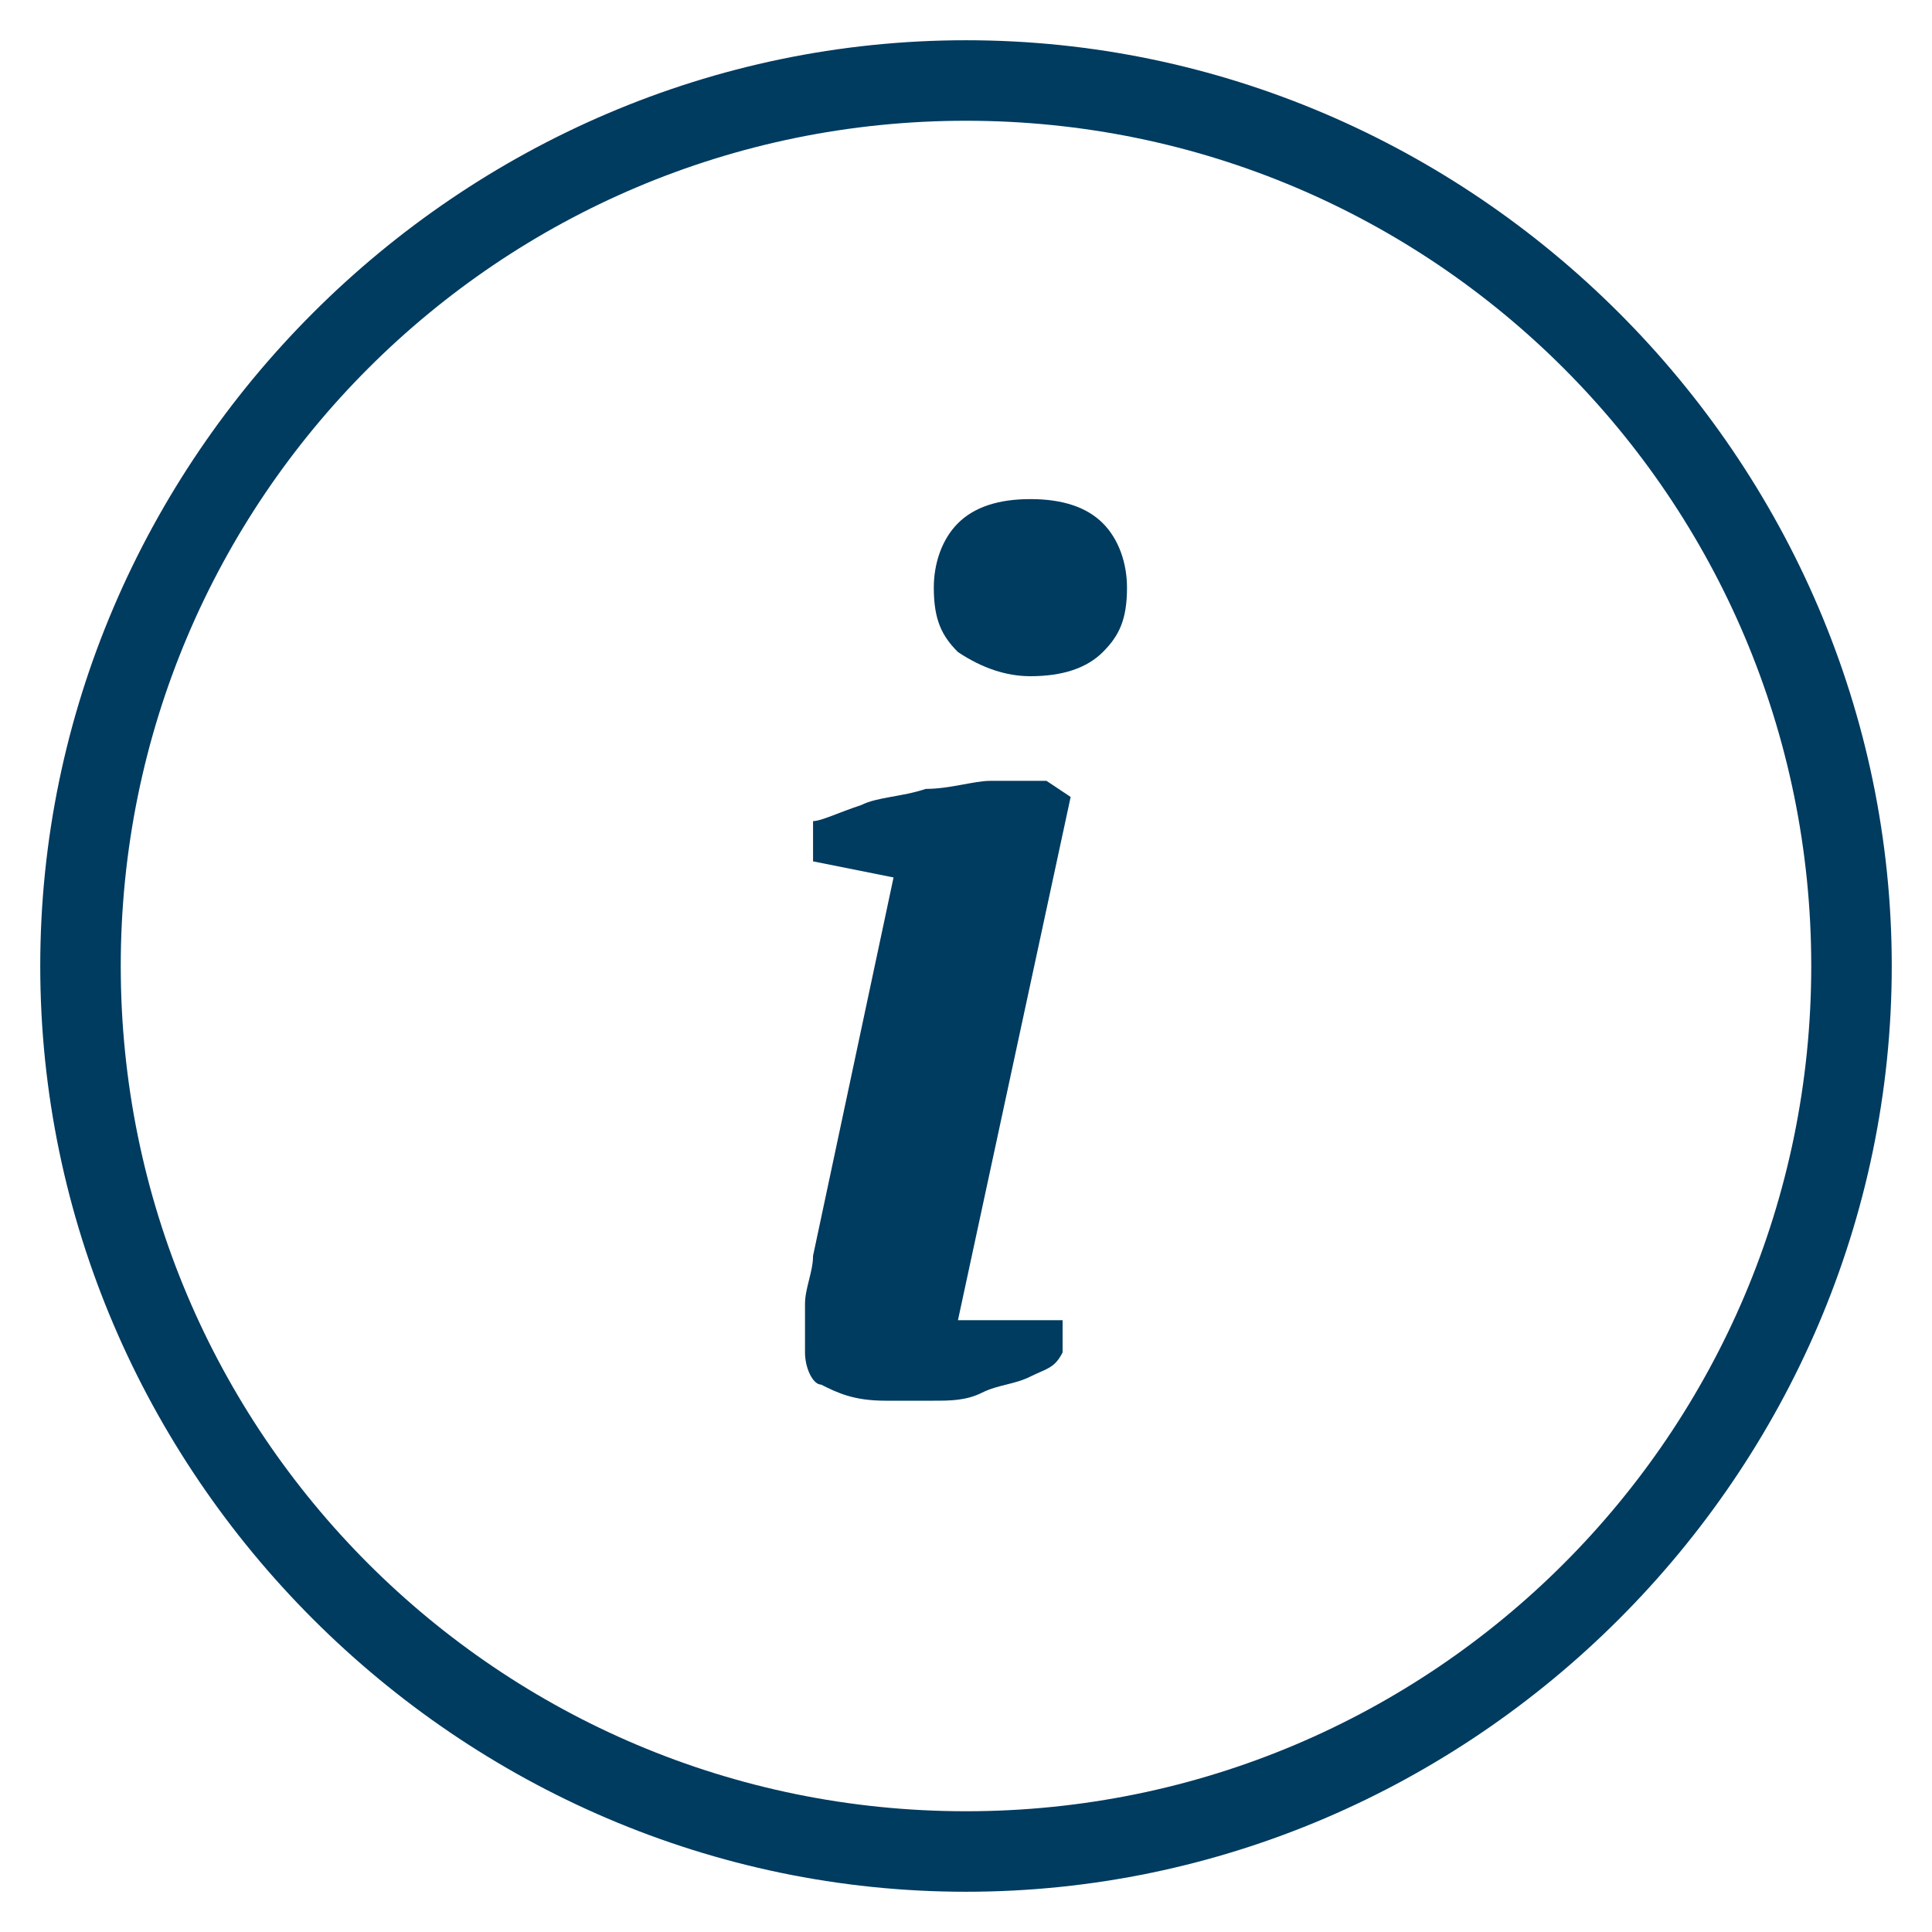 <?xml version="1.0" encoding="UTF-8" standalone="no"?>
<svg
   xmlns:dc="http://purl.org/dc/elements/1.1/"
   xmlns:cc="http://creativecommons.org/ns#"
   xmlns:rdf="http://www.w3.org/1999/02/22-rdf-syntax-ns#"
   xmlns:svg="http://www.w3.org/2000/svg"
   xmlns="http://www.w3.org/2000/svg"
   xml:space="preserve"
   style="enable-background:new 0 0 24 24;"
   viewBox="0 0 24 24"
   y="0px"
   x="0px"
   id="Laag_1"
   version="1.1"><defs
   id="defs5350">
	
		

		
	
			
			
		
				
			</defs>
<style
   id="style5334"
   type="text/css">
	.st0{fill:#C5DDE6;}
	.st1{fill:#003B60;}
</style>
<title
   id="title5336">Information</title>
<desc
   id="desc5338">Created with Sketch.</desc>
<path
   style="fill:#003b60;fill-opacity:1"
   id="path5340"
   d="M 12,23.5 C 5.7,23.5 0.5,18.3 0.5,12 0.5,5.7 5.7,0.5 12,0.5 c 6.3,0 11.5,5.2 11.5,11.5 0,6.3 -5.2,11.5 -11.5,11.5 z m 0,-22 C 6.2,1.5 1.5,6.2 1.5,12 1.5,17.8 6.2,22.5 12,22.5 17.8,22.5 22.5,17.8 22.5,12 22.5,6.2 17.8,1.5 12,1.5 Z"
   class="st0" /><path
   id="Fill-1"
   class="st1"
   d="M 13.7,8.1 C 13.5,8.3 13.2,8.4 12.8,8.4 12.5,8.4 12.2,8.3 11.9,8.1 11.7,7.9 11.6,7.7 11.6,7.3 c 0,-0.3 0.1,-0.6 0.3,-0.8 0.2,-0.2 0.5,-0.3 0.9,-0.3 0.4,0 0.7,0.1 0.9,0.3 0.2,0.2 0.3,0.5 0.3,0.8 0,0.4 -0.1,0.6 -0.3,0.8 z m -0.5,8.2 v 0.5 C 13.1,17 13,17 12.8,17.1 c -0.2,0.1 -0.4,0.1 -0.6,0.2 -0.2,0.1 -0.4,0.1 -0.6,0.1 -0.2,0 -0.4,0 -0.6,0 -0.4,0 -0.6,-0.1 -0.8,-0.2 -0.1,0 -0.2,-0.2 -0.2,-0.4 0,-0.2 0,-0.4 0,-0.6 0,-0.2 0.1,-0.4 0.1,-0.6 l 1,-4.7 -1,-0.2 v -0.5 c 0.1,0 0.3,-0.1 0.6,-0.2 0.2,-0.1 0.5,-0.1 0.8,-0.2 0.3,0 0.6,-0.1 0.8,-0.1 0.3,0 0.5,0 0.7,0 l 0.3,0.2 -1.4,6.5 h 1.3 z"
   style="fill:#003b60;fill-opacity:1" />
</svg>